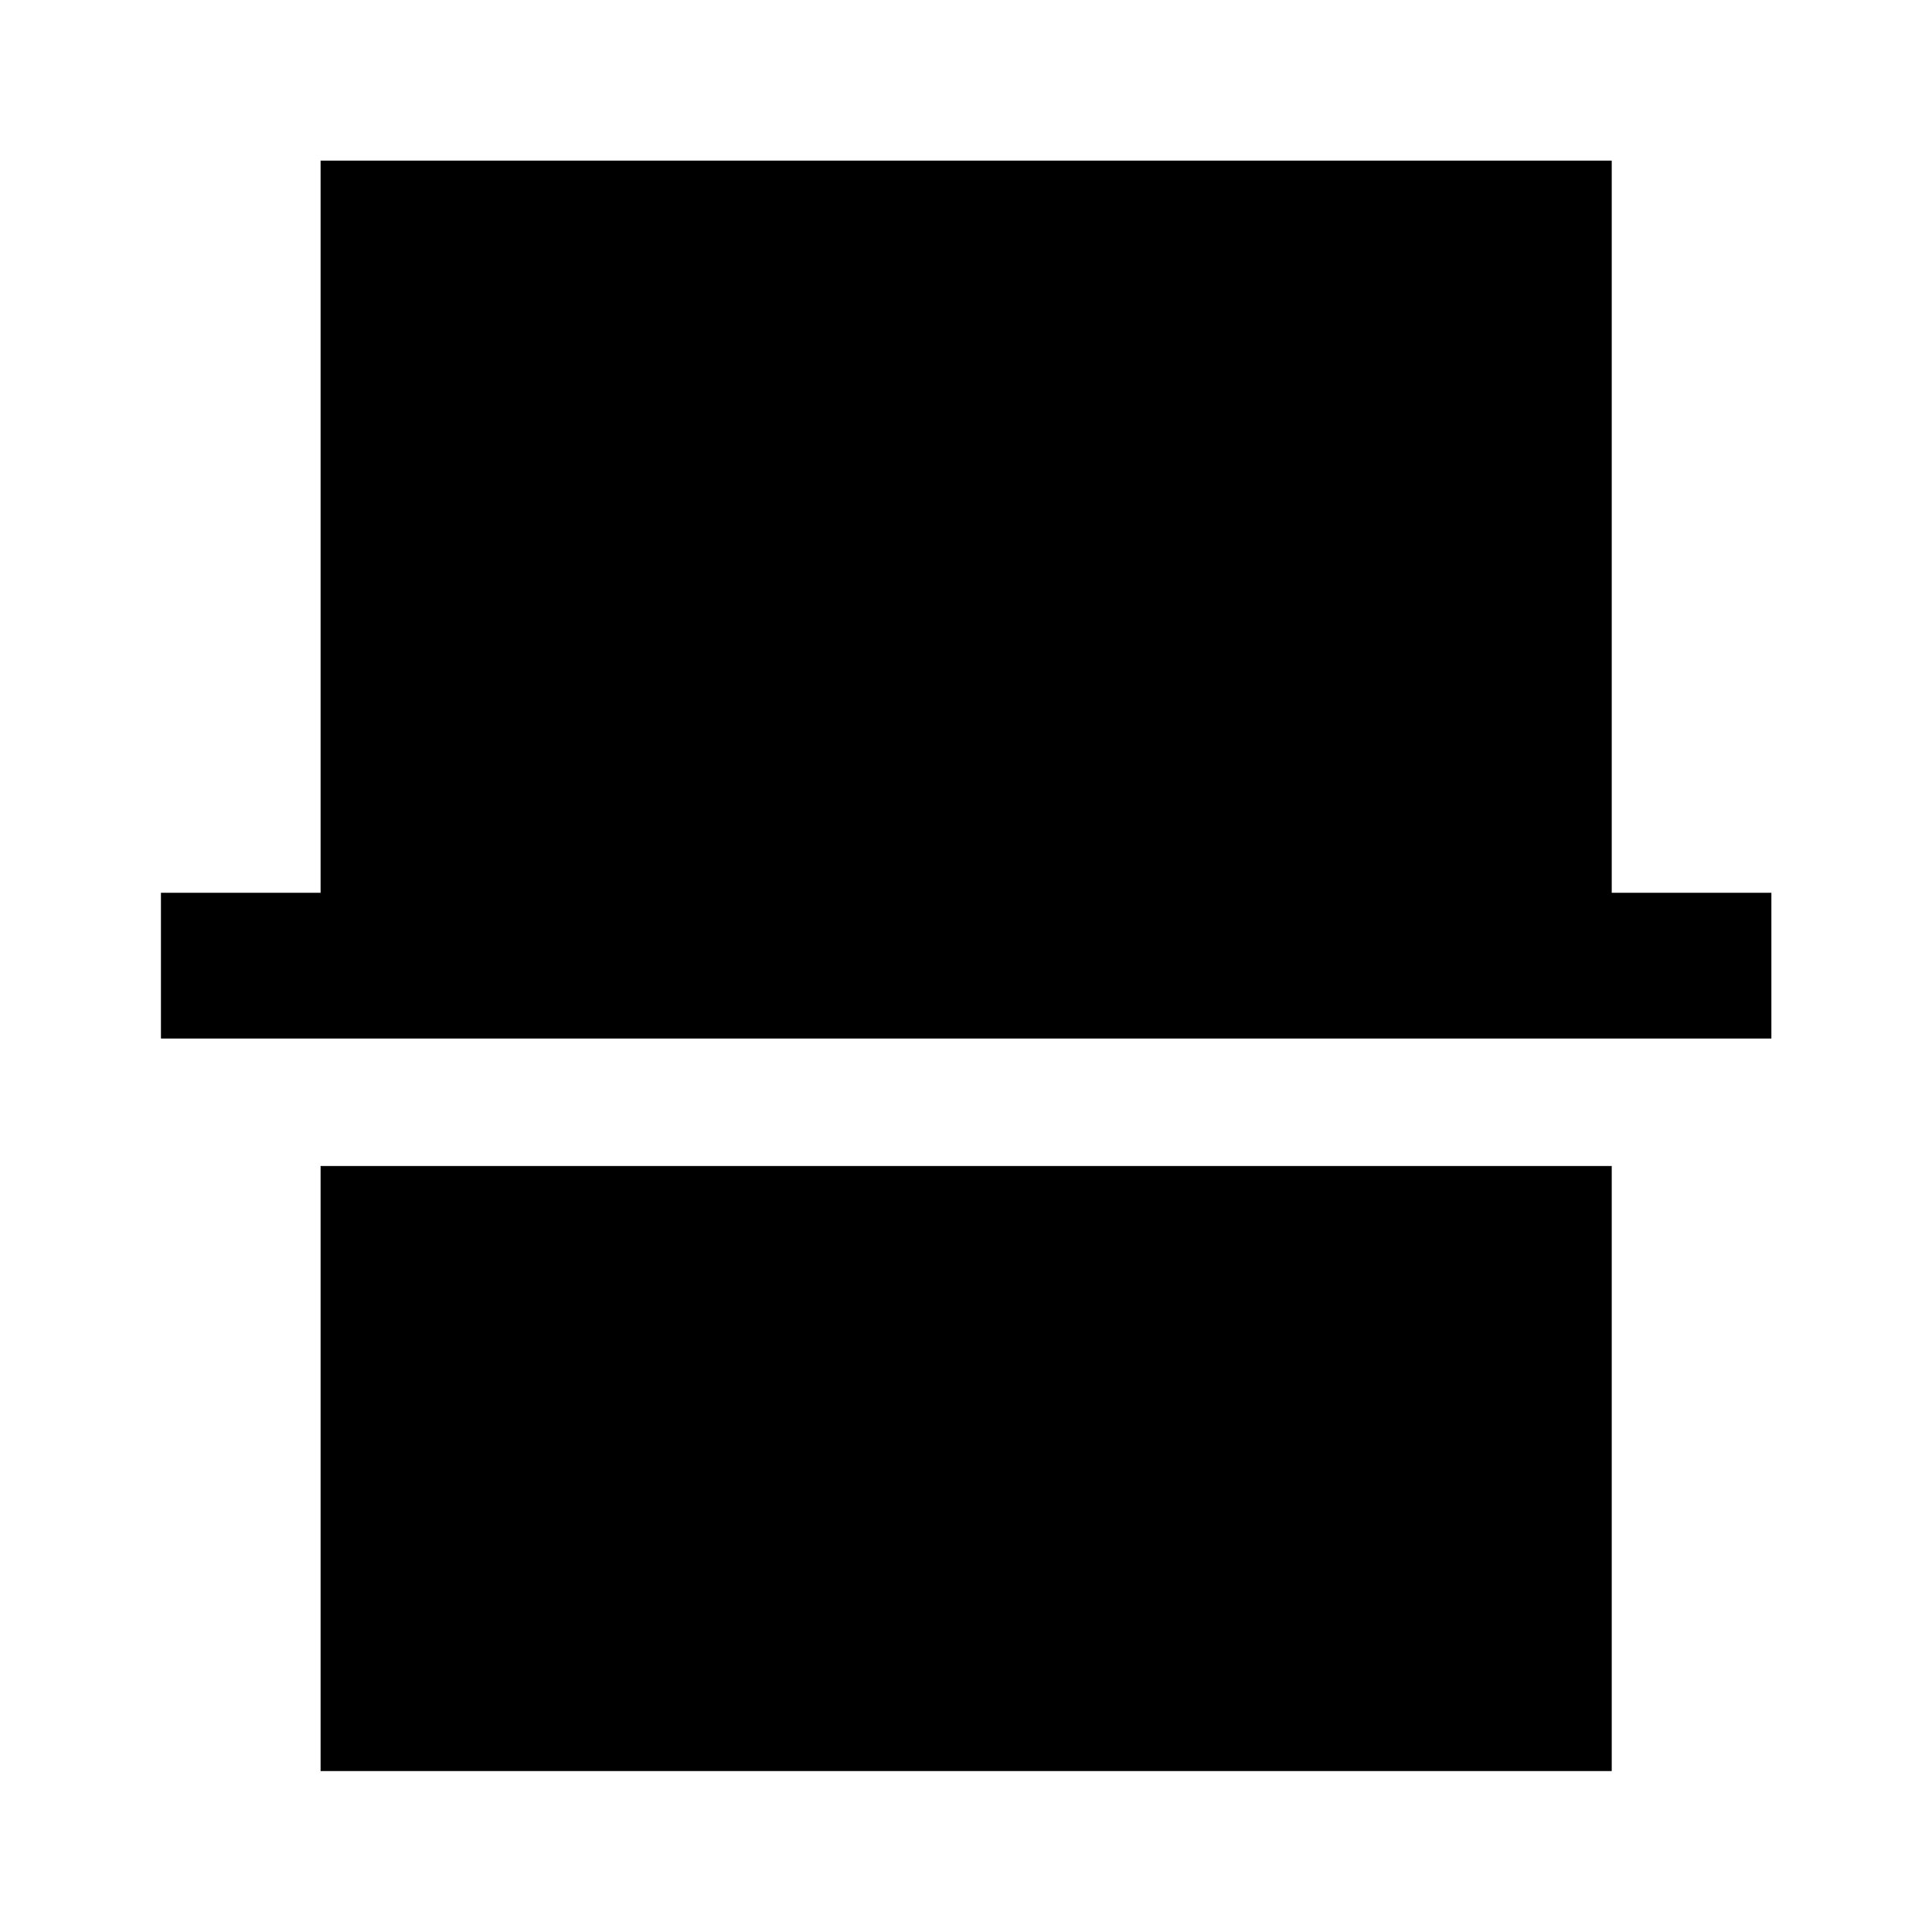 <svg xmlns="http://www.w3.org/2000/svg" height="40" viewBox="0 -960 960 960" width="40"><path d="M159.3-79.97v-300.65h641.56v300.65H159.3ZM79.97-443.96v-72.42h79.33v-363.81h641.56v363.81h79.33v72.42H79.97Z"/></svg>